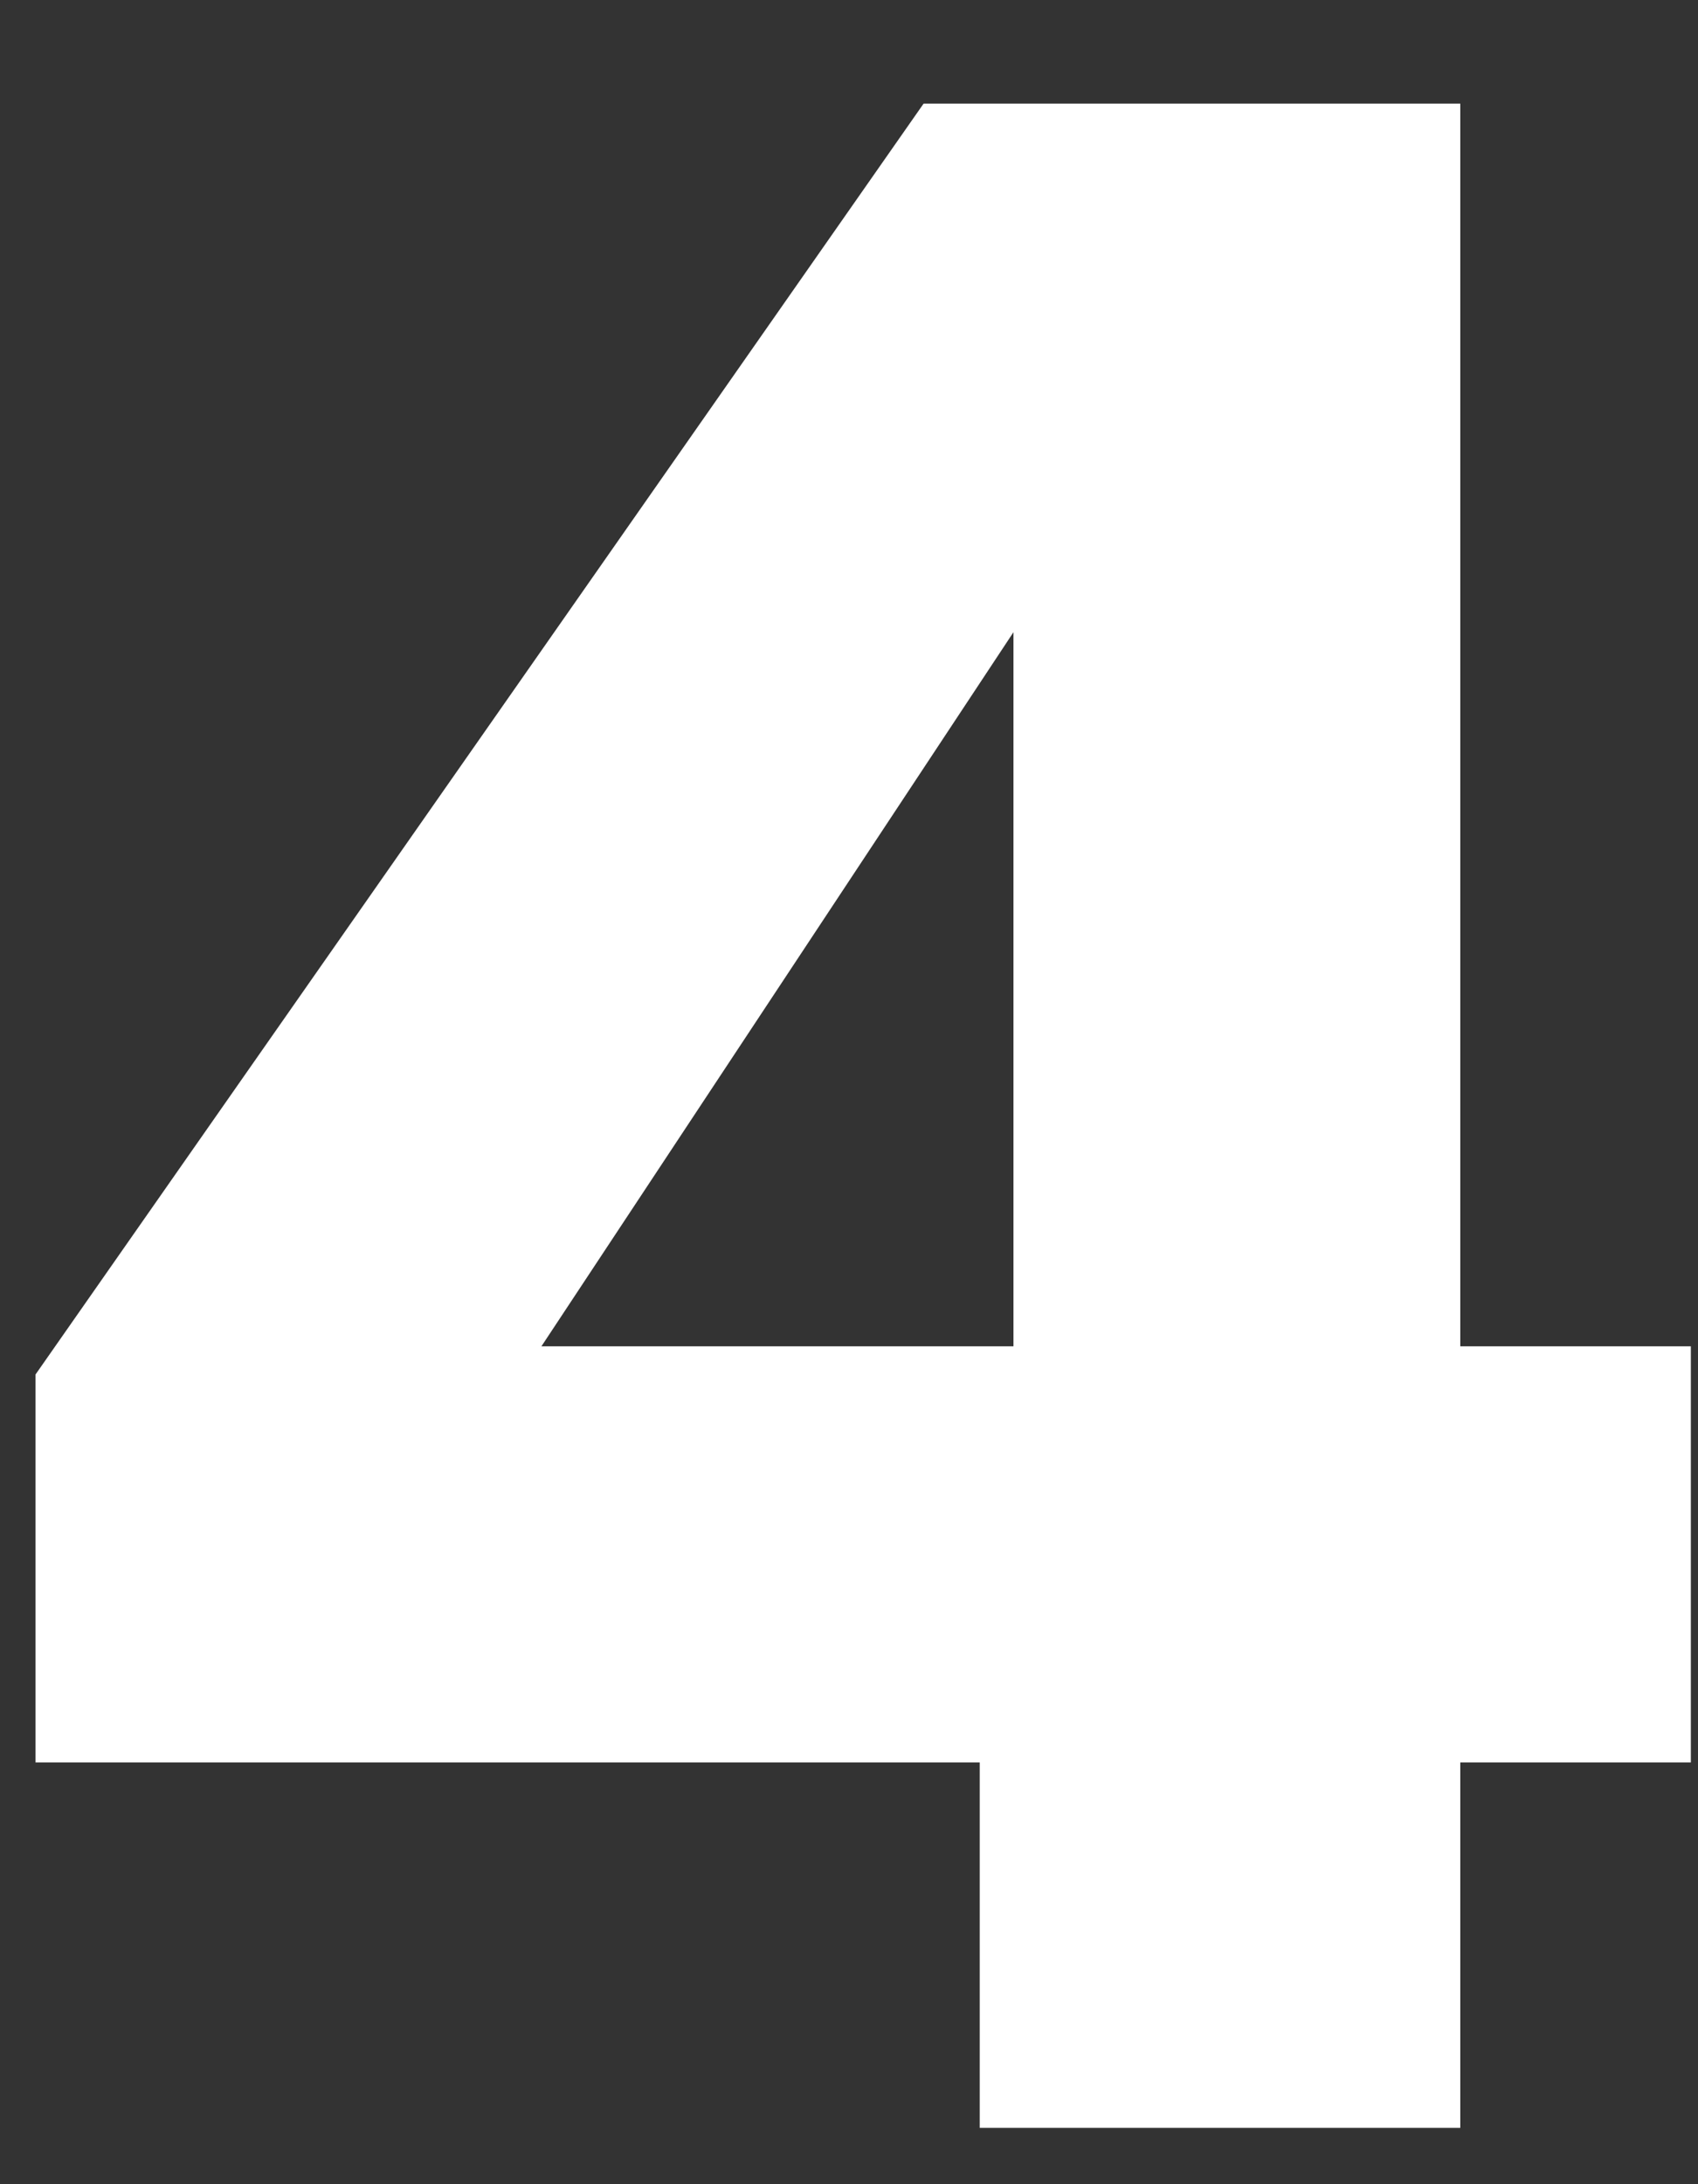 <svg width="14" height="18" viewBox="0 0 14 18" fill="none" xmlns="http://www.w3.org/2000/svg">
<rect x="0" y="0" width="14" height="18" fill="#333333" stroke="none"/>
<path d="M0.293 14.524V11.327L7.615 0.854H12.04V11.095H13.941V14.524H12.04V17.536H8.078V14.524H0.293ZM8.356 5.21L4.464 11.095H8.356V5.21Z" fill="white"/>
</svg>
